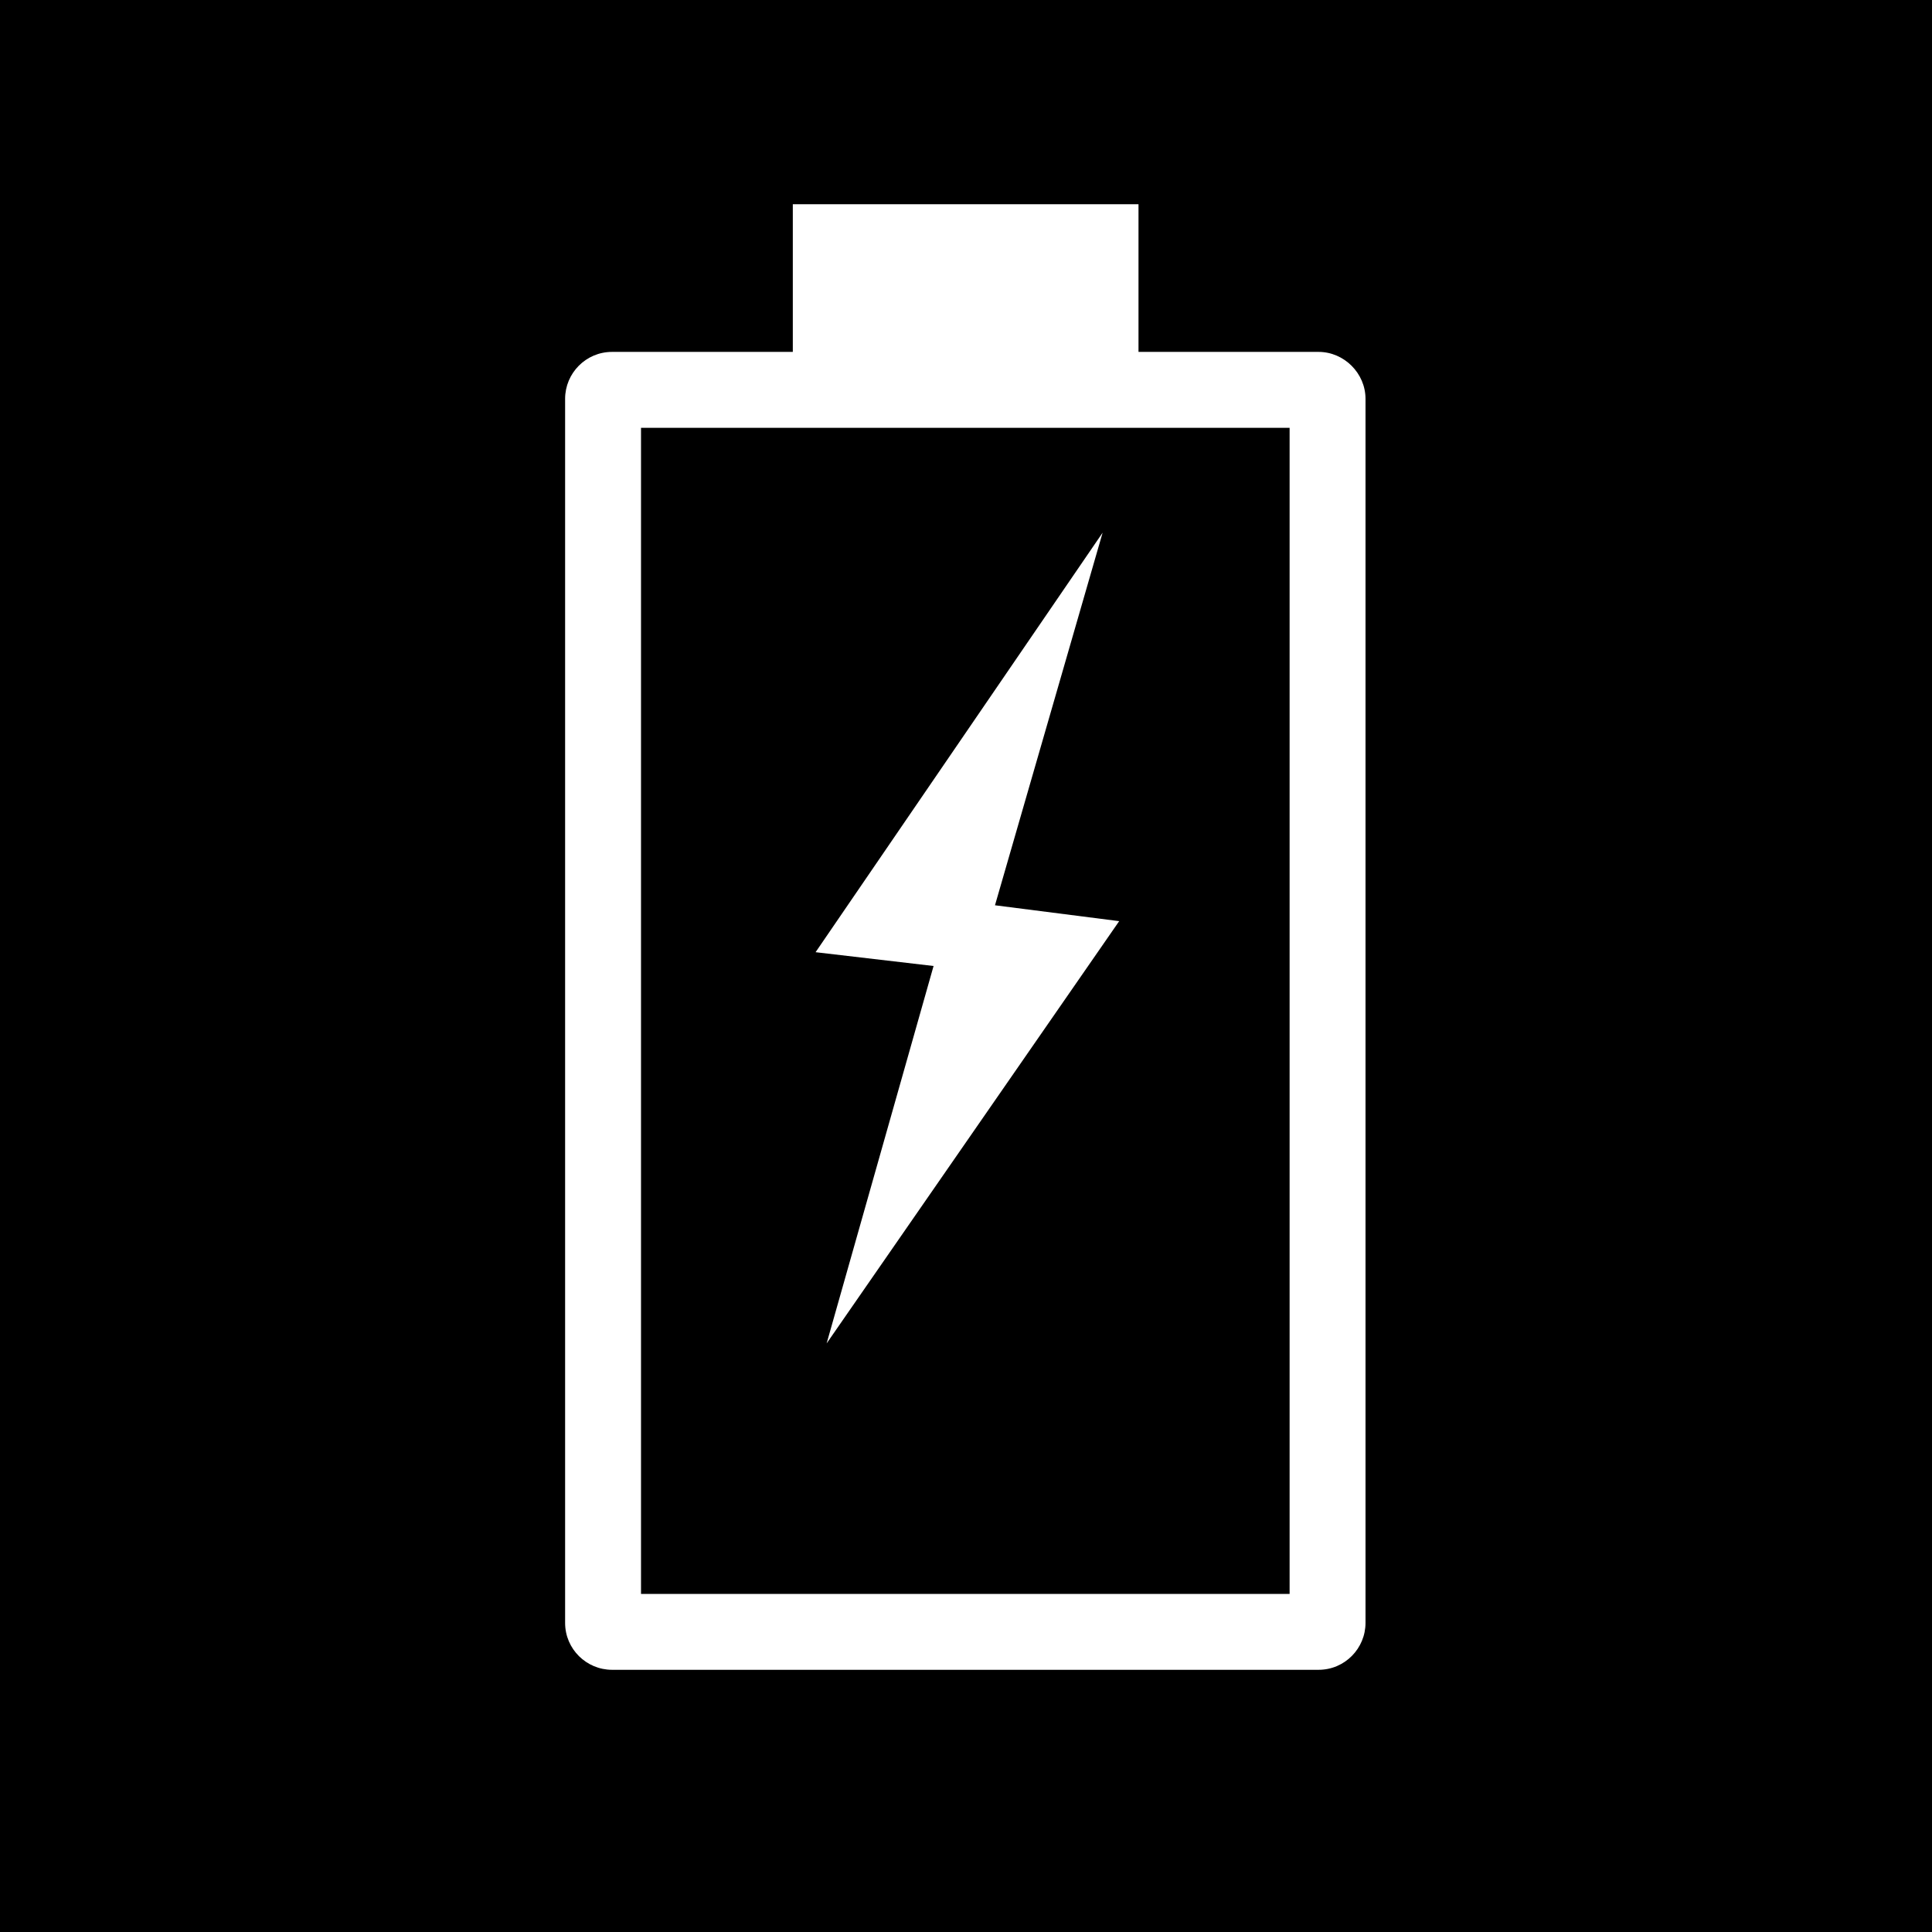 <?xml version="1.0" encoding="utf-8"?>
<!-- Generator: Adobe Illustrator 16.0.0, SVG Export Plug-In . SVG Version: 6.00 Build 0)  -->
<!DOCTYPE svg PUBLIC "-//W3C//DTD SVG 1.1//EN" "http://www.w3.org/Graphics/SVG/1.1/DTD/svg11.dtd">
<svg version="1.1" id="Layer_1" xmlns="http://www.w3.org/2000/svg" xmlns:xlink="http://www.w3.org/1999/xlink" x="0px" y="0px"
	 width="700px" height="700px" viewBox="150 0 700 700" enable-background="new 150 0 700 700" xml:space="preserve">
<path d="M150,0h700v700H150V0z M627.75,127.5H562.5V74H437.25v53.5h-65.5c-9.5,0-17,7.75-17,17V588c0,9.5,7.75,17,17,17h256
	c9.5,0,17-7.75,17-17V144.5C644.75,135.25,637,127.5,627.75,127.5z M617.25,577.5h-235V155h235V577.5z M549.5,193l-104,152l42.75,5
	L449.5,486.75l106-153l-45-5.75L549.5,193z"/>
</svg>
